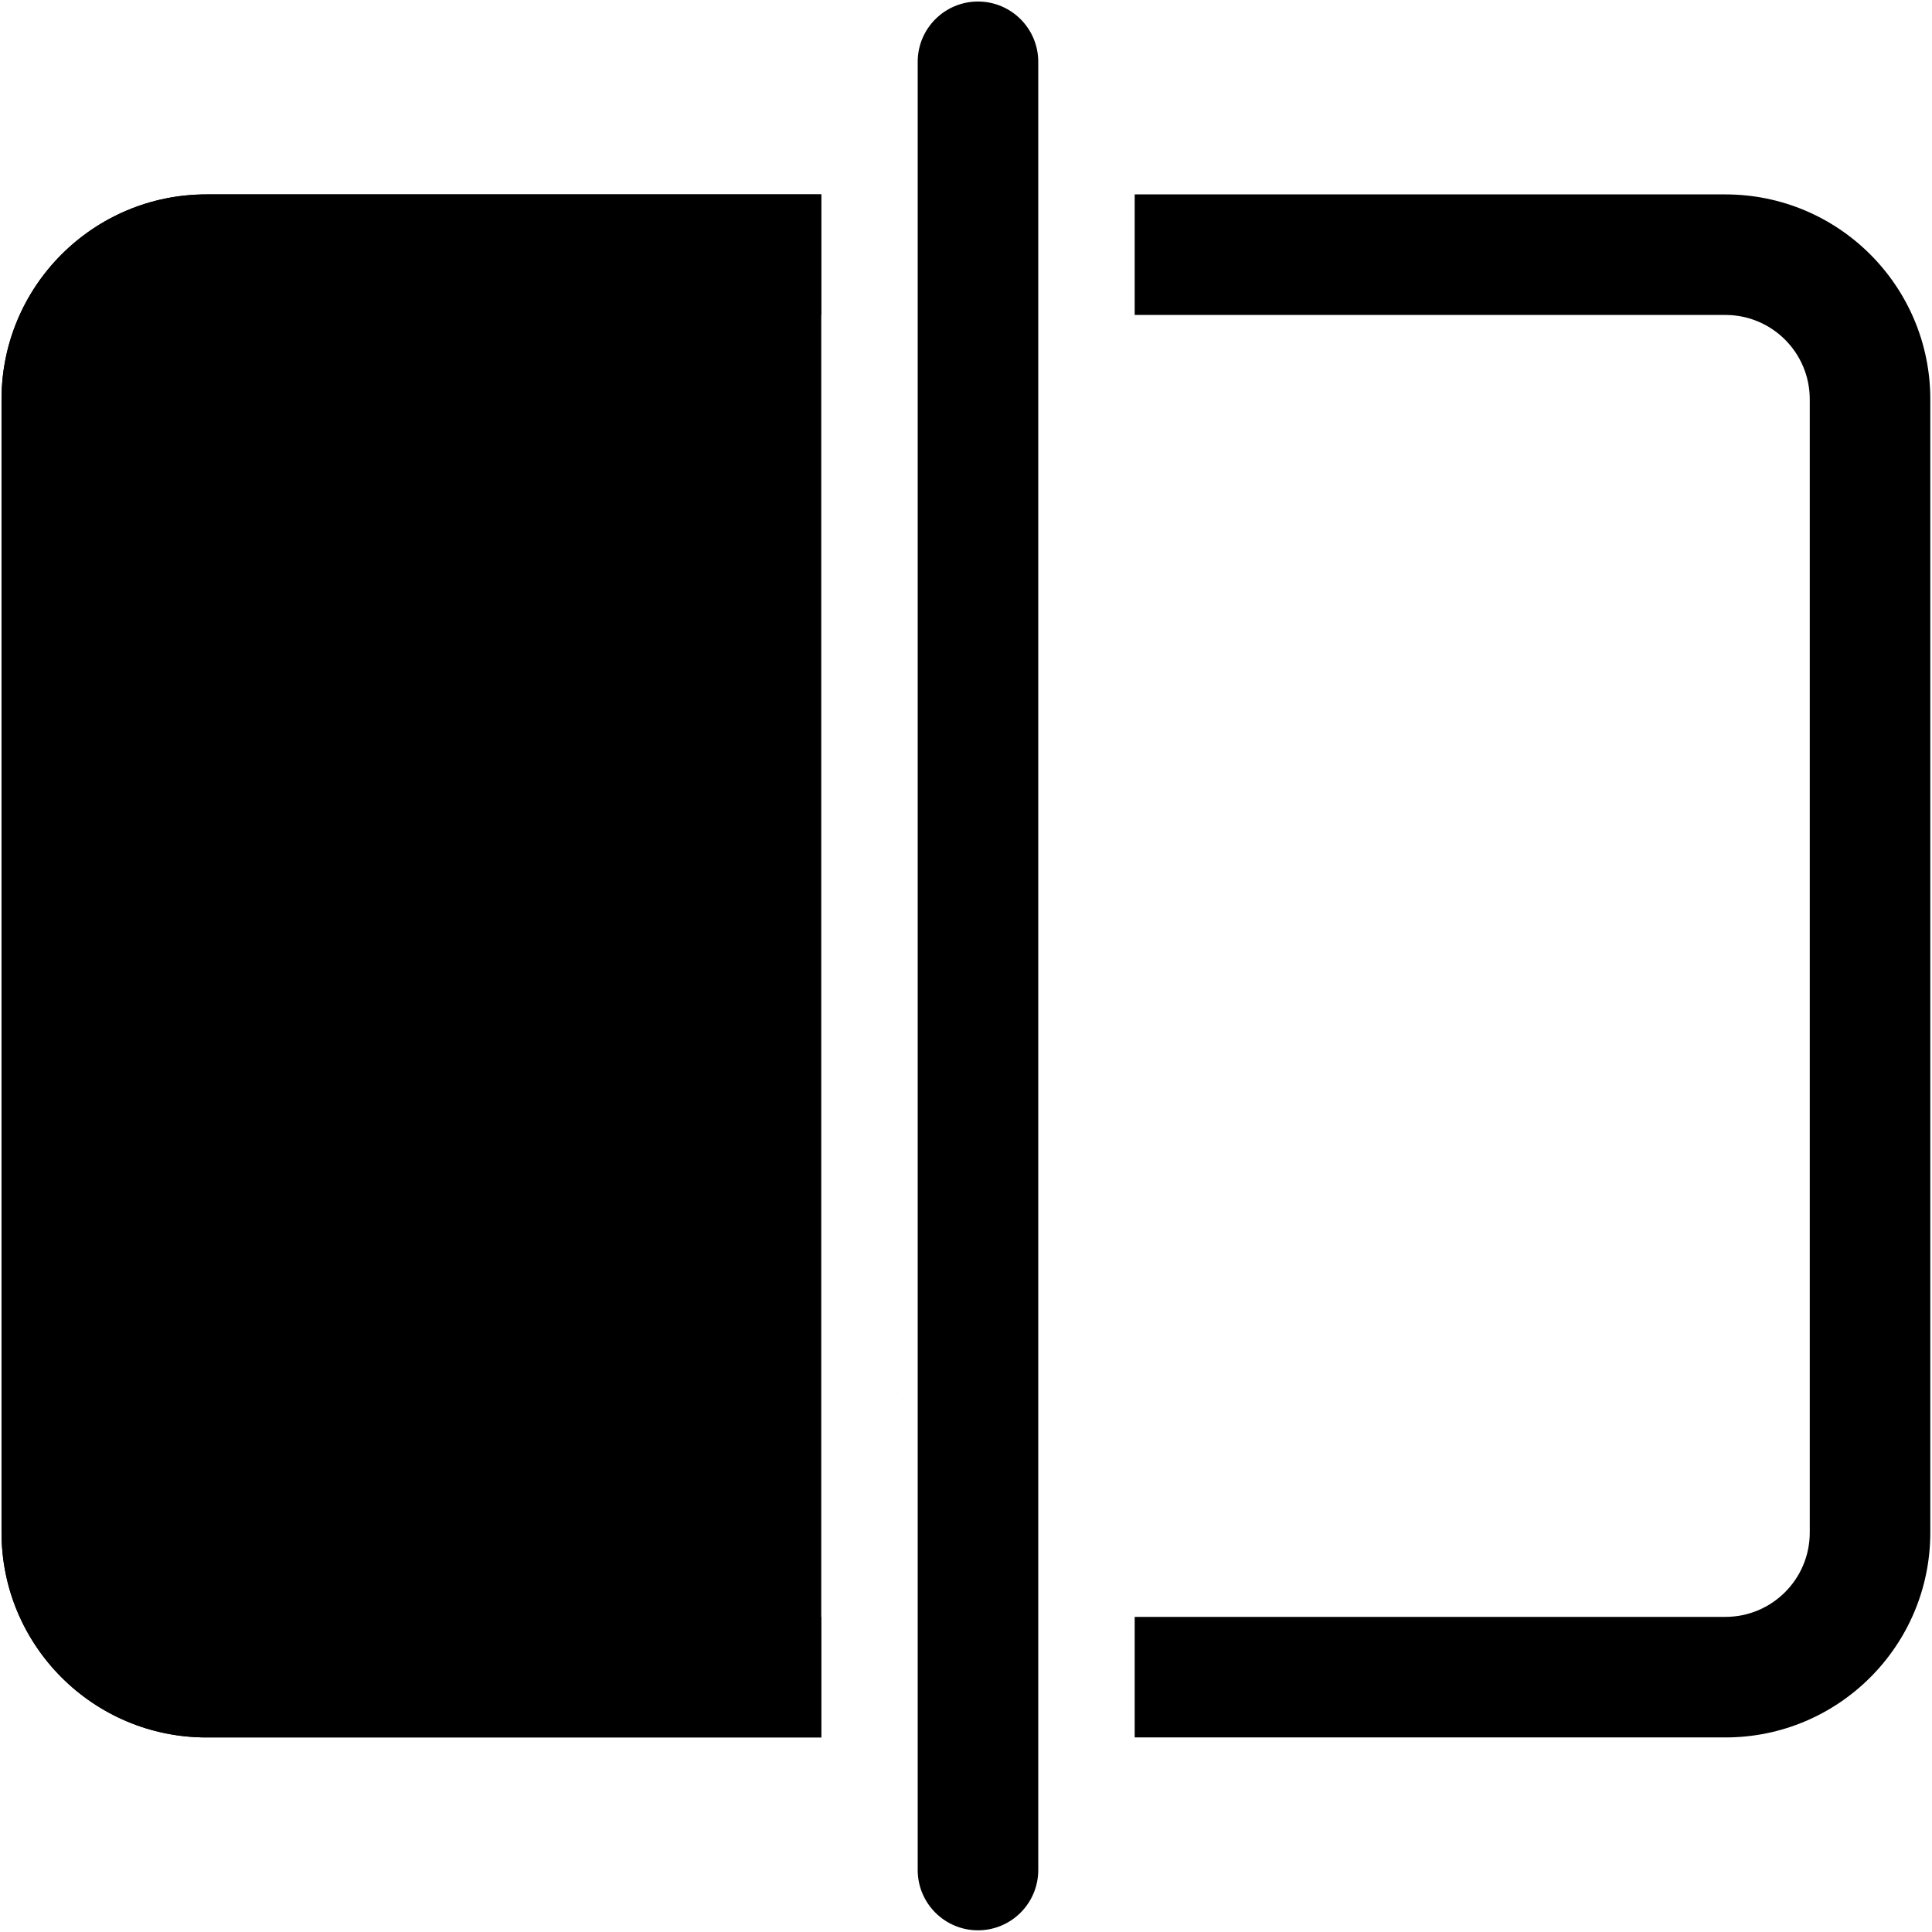 <?xml version="1.0" encoding="UTF-8" standalone="no"?>
<svg
   width="48"
   height="48"
   viewBox="0 0 48 48"
   fill="none"
   version="1.1"
   id="svg4"
   sodipodi:docname="md-tool-flip.svg"
   inkscape:version="1.1.2 (0a00cf5339, 2022-02-04, custom)"
   xmlns:inkscape="http://www.inkscape.org/namespaces/inkscape"
   xmlns:sodipodi="http://sodipodi.sourceforge.net/DTD/sodipodi-0.dtd"
   xmlns="http://www.w3.org/2000/svg"
   xmlns:svg="http://www.w3.org/2000/svg">
  <defs
     id="defs8" />
  <sodipodi:namedview
     id="namedview6"
     pagecolor="#ffffff"
     bordercolor="#666666"
     borderopacity="1.0"
     inkscape:pageshadow="2"
     inkscape:pageopacity="0.0"
     inkscape:pagecheckerboard="0"
     showgrid="false"
     inkscape:zoom="16.1875"
     inkscape:cx="23.598456"
     inkscape:cy="24"
     inkscape:window-width="2457"
     inkscape:window-height="995"
     inkscape:window-x="0"
     inkscape:window-y="32"
     inkscape:window-maximized="0"
     inkscape:current-layer="svg4" />
  <g
     id="g824"
     transform="matrix(1.198,0,0,1.198,-4.754,-4.754)">
    <path
       d="M 25.5,5.25 C 25.5,4.56 24.94,4 24.25,4 23.56,4 23,4.56 23,5.25 v 37.5 c 0,0.69 0.56,1.25 1.25,1.25 0.69,0 1.25,-0.56 1.25,-1.25 z M 39.75,37.5 H 27.5 V 40 H 39.75 C 42.097,40 44,38.097 44,35.75 V 12.25 C 44,9.903 42.097,8 39.75,8 H 27.5 v 2.5 h 12.25 c 0.967,0 1.75,0.783 1.75,1.75 v 23.5 c 0,0.967 -0.783,1.75 -1.75,1.75 z M 21,8 H 8.25 C 5.903,8 4,9.903 4,12.25 v 23.5 C 4,38.097 5.903,40 8.25,40 H 21 V 37.5 H 8.25 C 7.284,37.5 6.5,36.717 6.5,35.75 V 12.25 C 6.5,11.284 7.284,10.5 8.25,10.5 H 21 Z"
       fill="#000000"
       id="path2" />
    <path
       d="M 27.5,40 C 9.167,13.333 18.333,26.667 27.5,40 Z M 21,8 H 8.25 C 5.903,8 4,9.903 4,12.25 v 23.5 C 4,38.097 5.903,40 8.25,40 H 21 Z"
       fill="#000000"
       id="path2-5"
       sodipodi:nodetypes="cccsssscc" />
  </g>
</svg>
